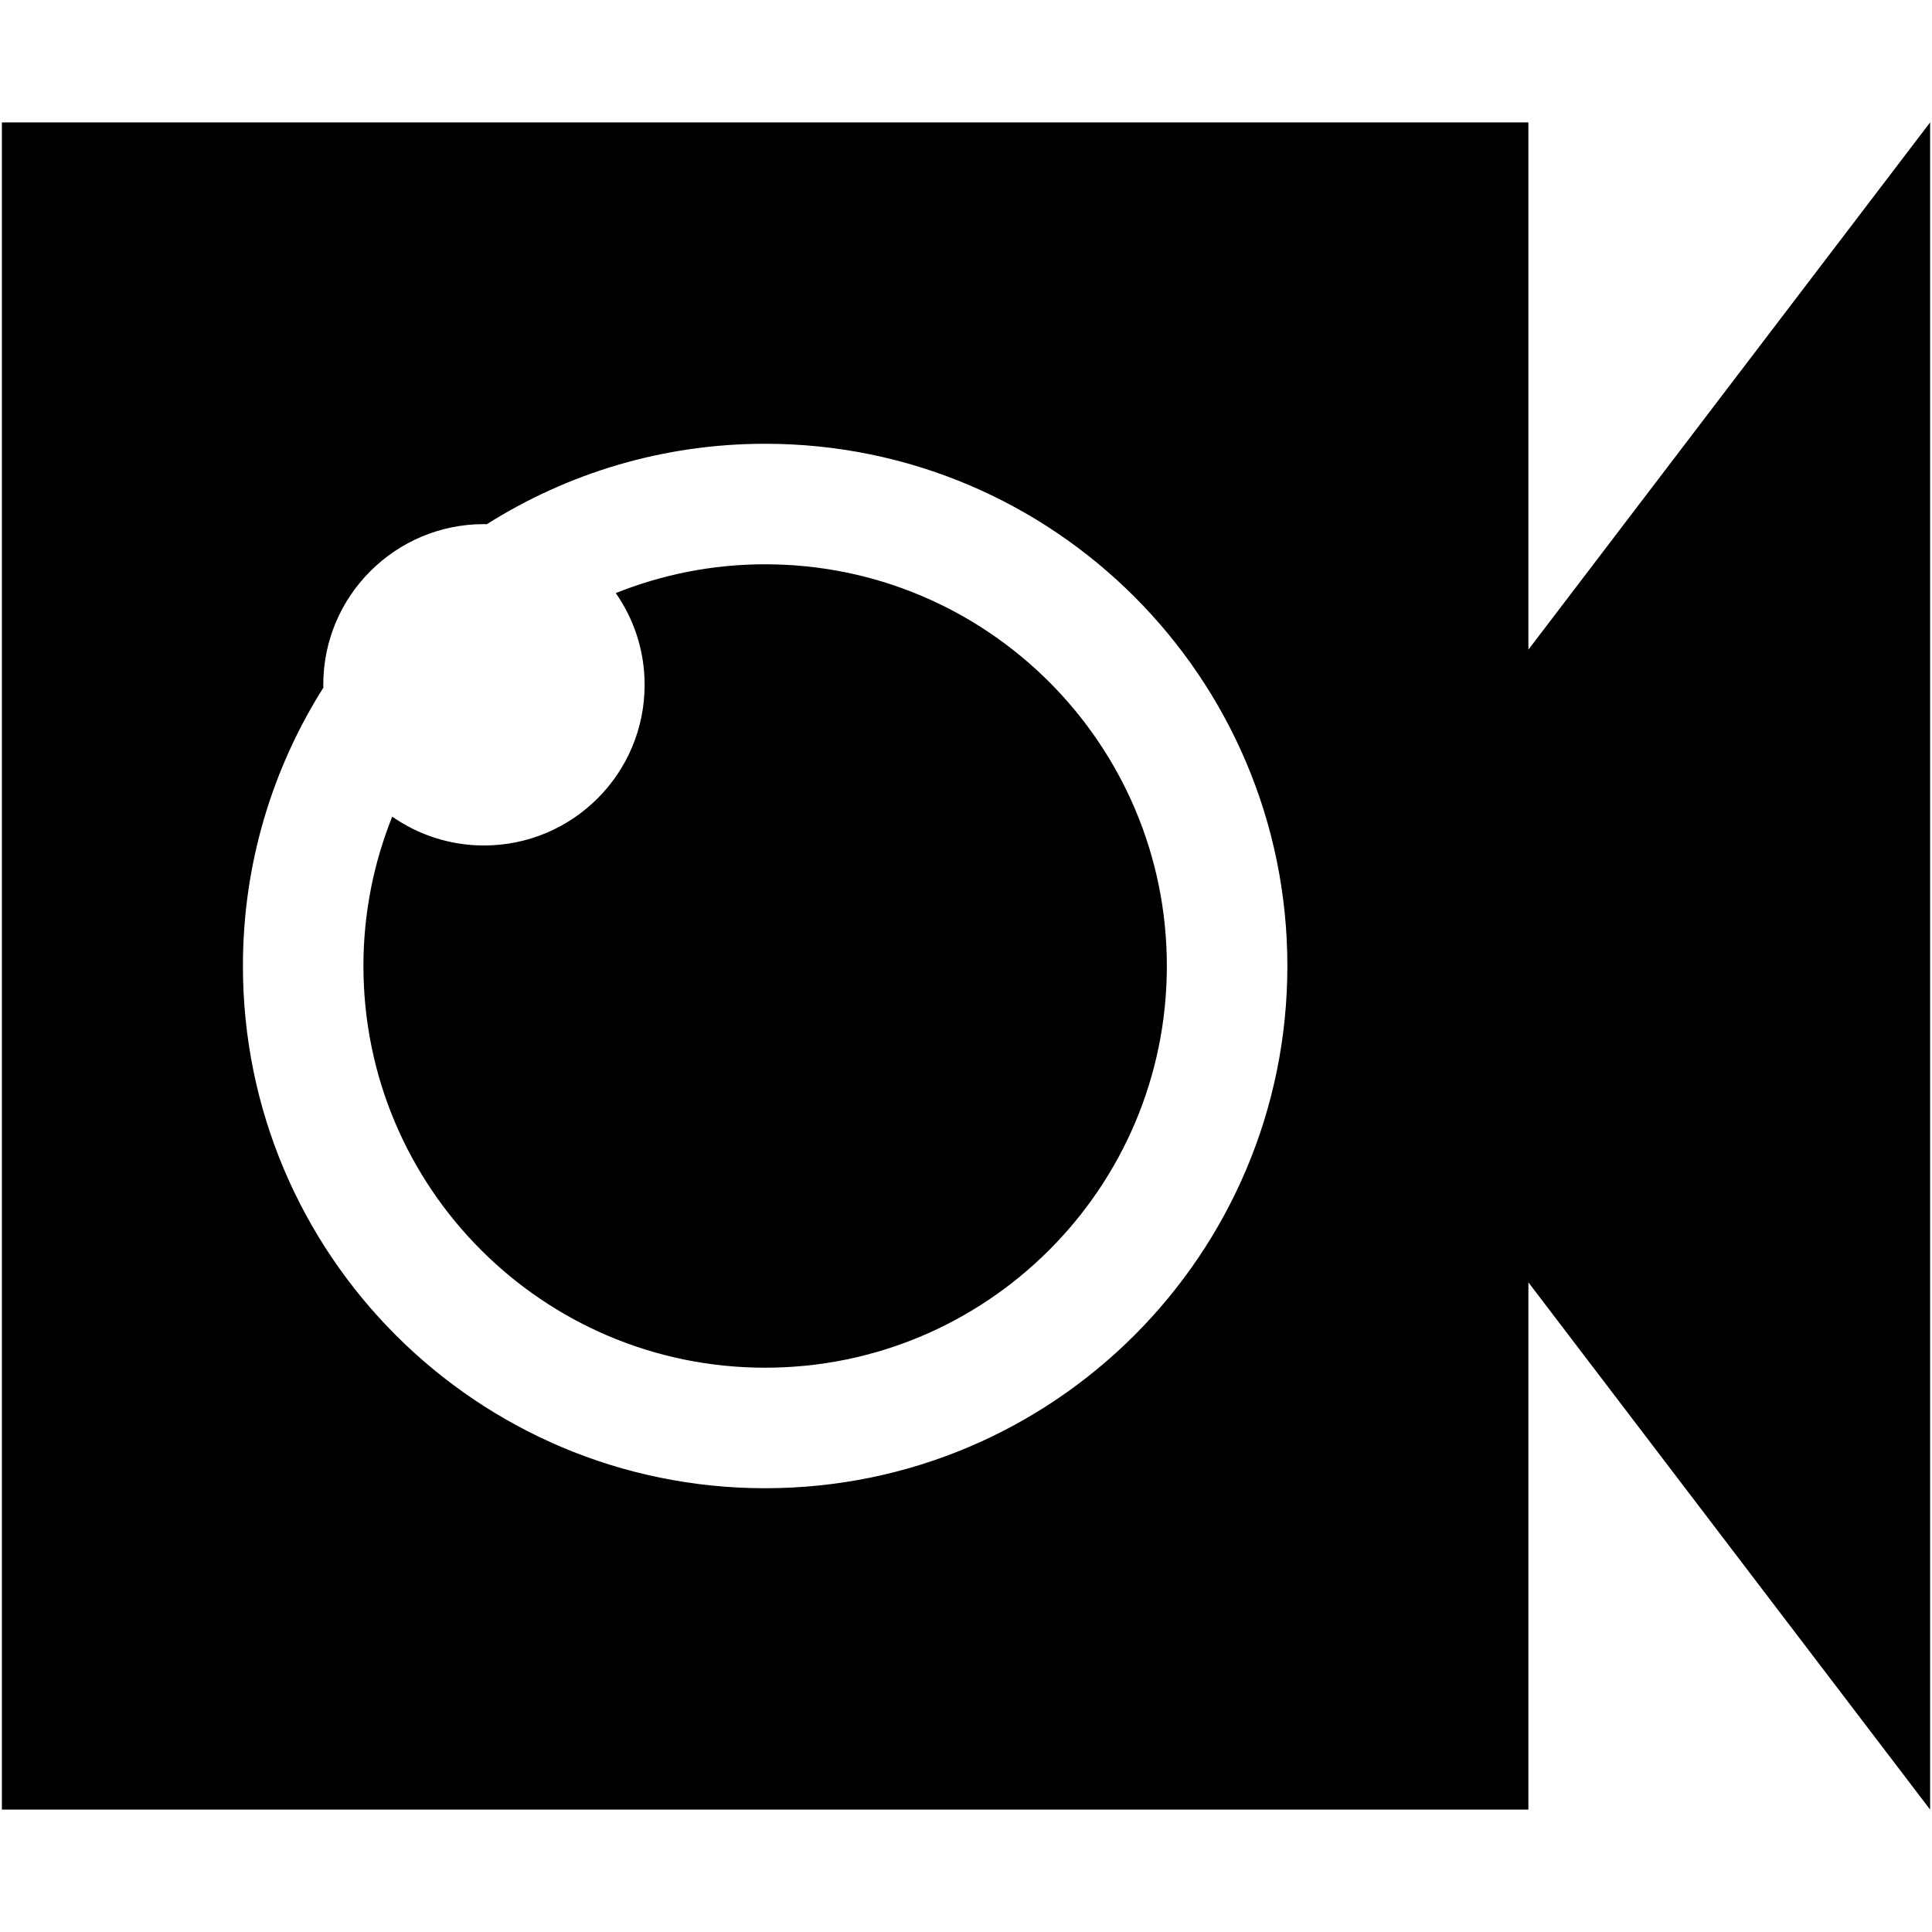 <?xml version="1.0" encoding="iso-8859-1"?>
<!DOCTYPE svg PUBLIC "-//W3C//DTD SVG 1.1//EN" "http://www.w3.org/Graphics/SVG/1.1/DTD/svg11.dtd">
<svg 
 version="1.1" xmlns="http://www.w3.org/2000/svg" xmlns:xlink="http://www.w3.org/1999/xlink" x="0px" y="0px" width="512px"
	 height="512px" viewBox="0 0 512 512" style="enable-background:new 0 0 512 512;" xml:space="preserve"
><g id="afcae5a789ccd549f9c6e2a2f8108215"><g></g><path style="display: inline;" d="M405.042,172.164V32.438H0.5v447.125h404.542V339.836L511.5,479.563V32.438L405.042,172.164z
		 M202.771,394.396c-76.434,0-138.396-61.962-138.396-138.396c0-27.13,7.838-52.418,21.329-73.781
		c-0.004-0.249-0.037-0.491-0.037-0.74c0-23.516,19.063-42.583,42.583-42.583c0.25,0,0.491,0.033,0.74,0.037
		c21.363-13.49,46.65-21.329,73.781-21.329c76.433,0,138.396,61.962,138.396,138.396S279.204,394.396,202.771,394.396z
		 M170.833,181.479c0-9.04-2.836-17.407-7.644-24.303c12.238-4.907,25.587-7.635,39.581-7.635
		c58.792,0,106.458,47.666,106.458,106.458s-47.666,106.458-106.458,106.458c-58.793,0-106.458-47.665-106.458-106.458
		c0-13.993,2.728-27.343,7.635-39.581c6.895,4.807,15.262,7.643,24.303,7.643C151.771,224.063,170.833,204.996,170.833,181.479z"></path></g></svg>